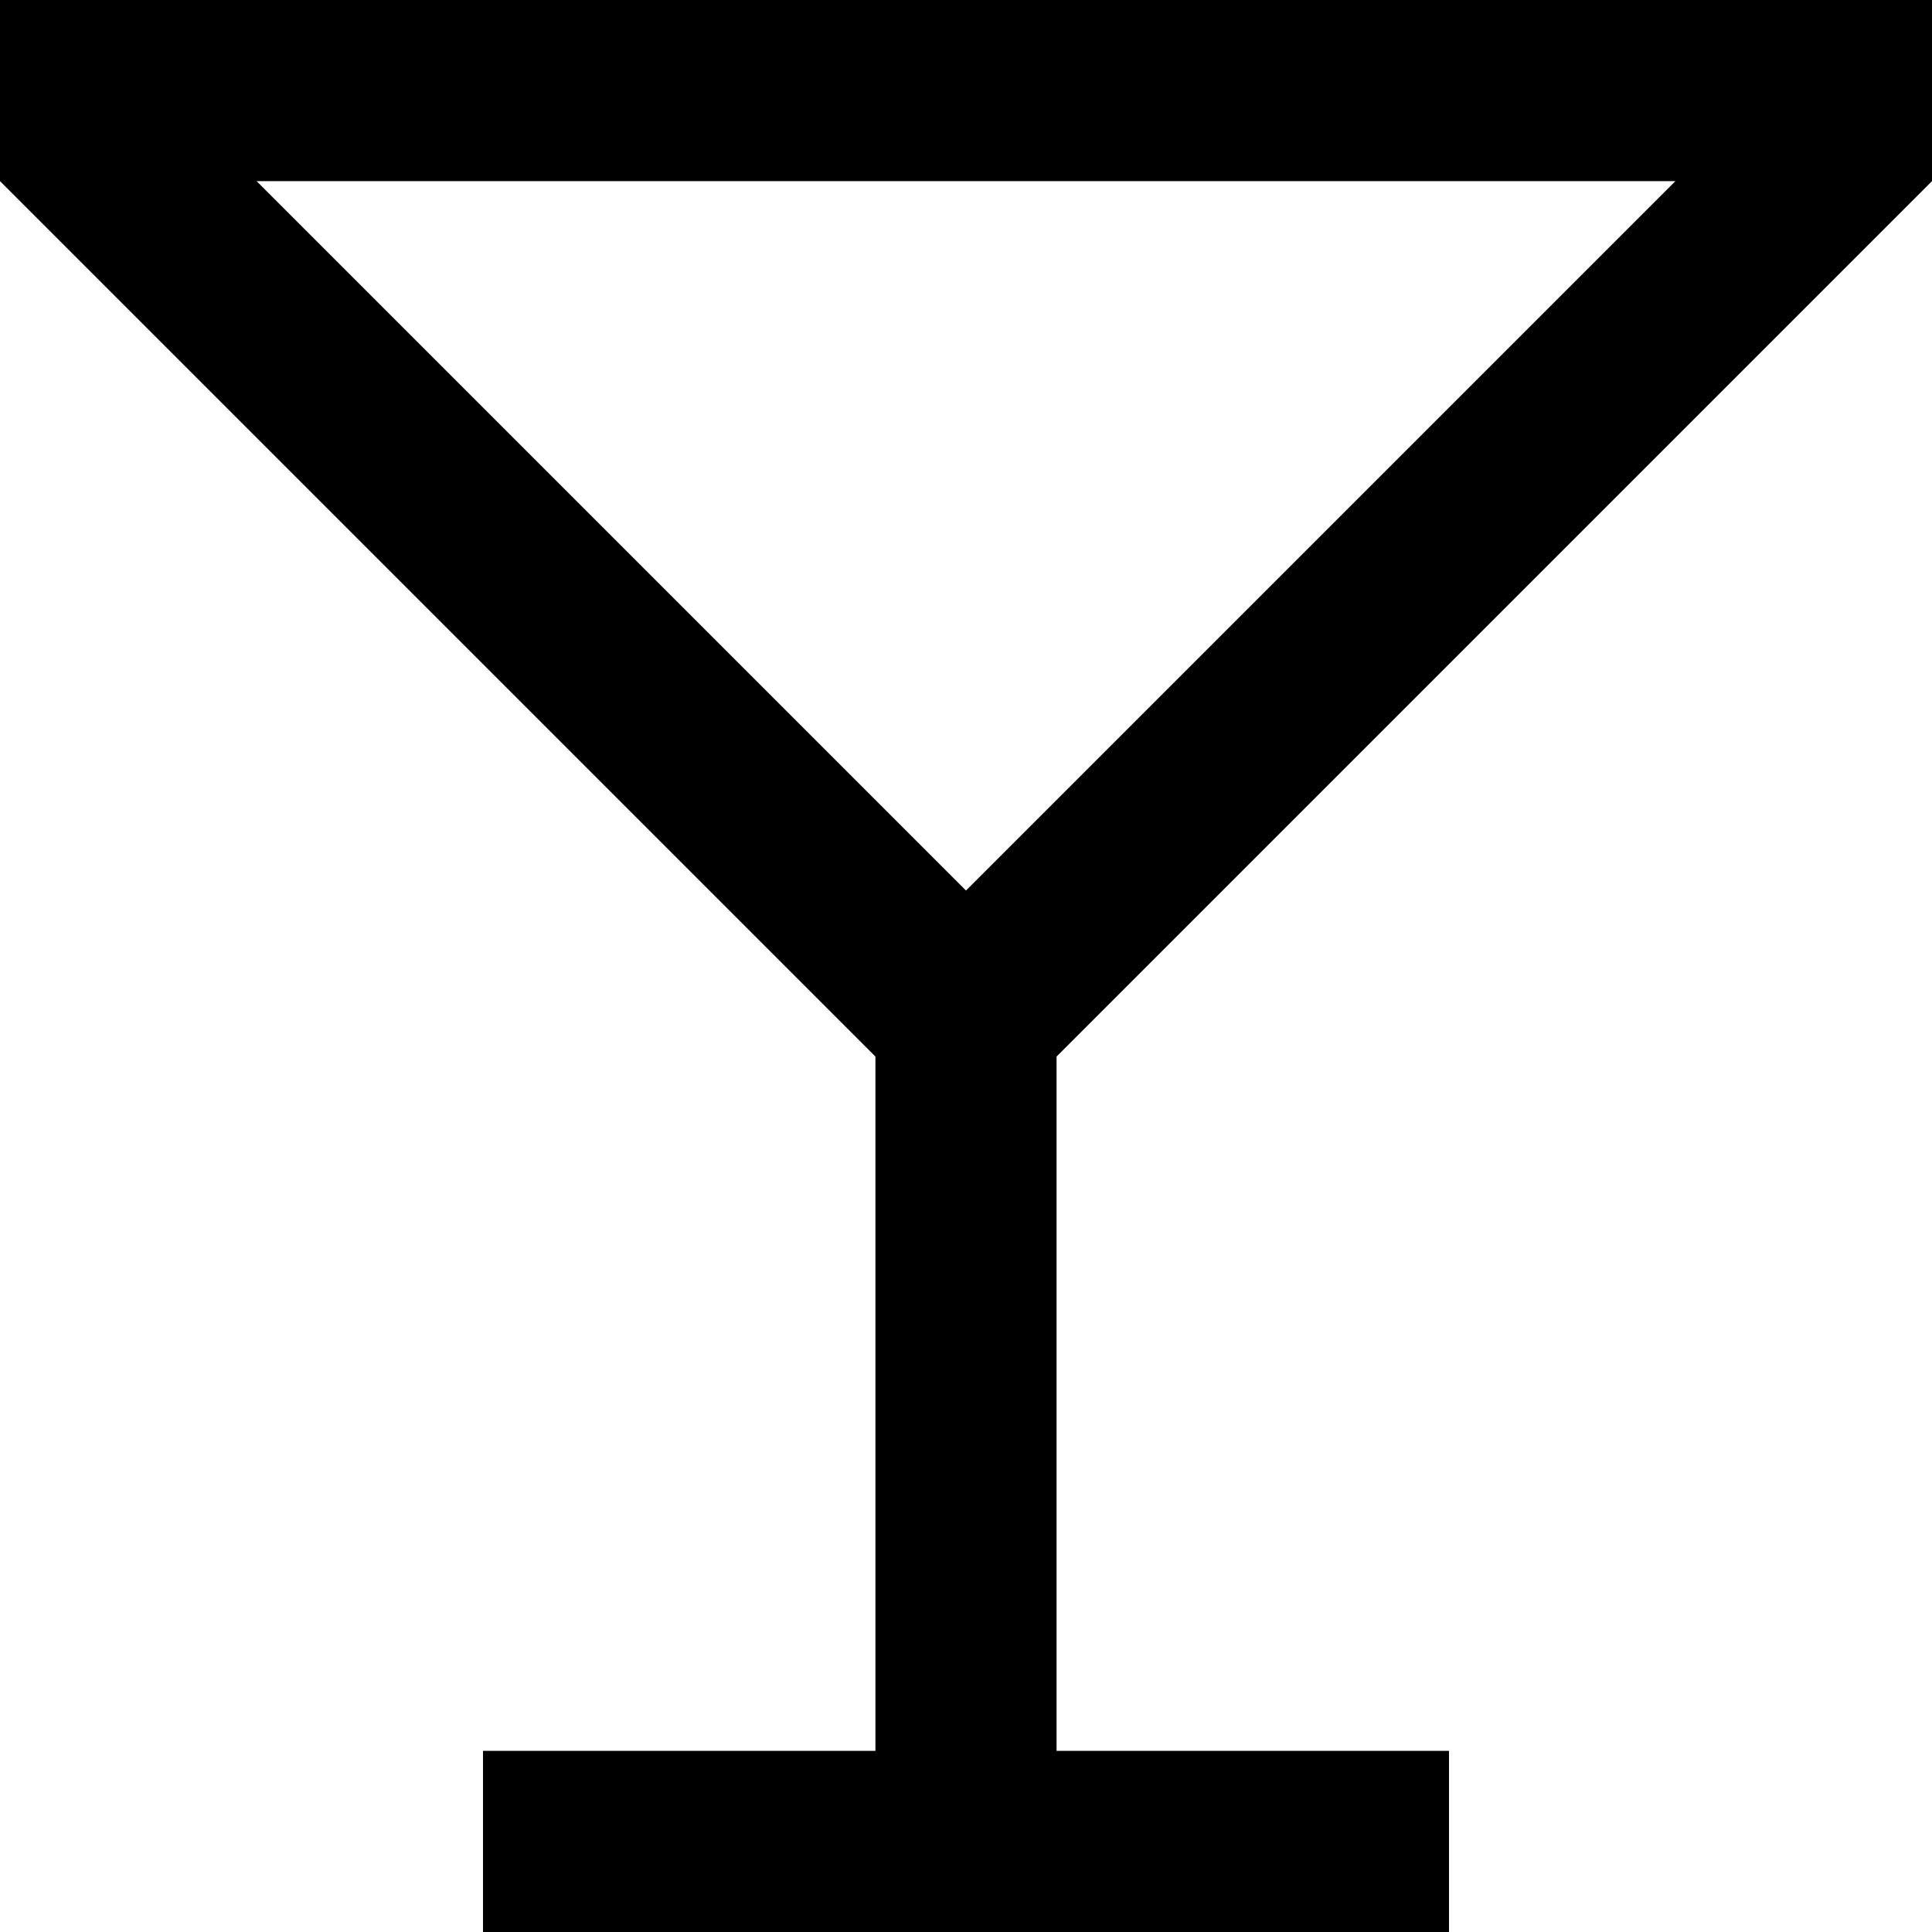 <svg viewBox="0 0 512 512">
  <path
    d="M 0 0 L 0 48 L 222 270 L 232 280 L 232 464 L 152 464 L 128 464 L 128 512 L 152 512 L 256 512 L 360 512 L 384 512 L 384 464 L 360 464 L 280 464 L 280 280 L 290 270 L 512 48 L 512 0 L 464 0 L 48 0 L 0 0 L 0 0 Z M 444 48 L 256 236 L 68 48 L 444 48 L 444 48 Z"
  />
</svg>